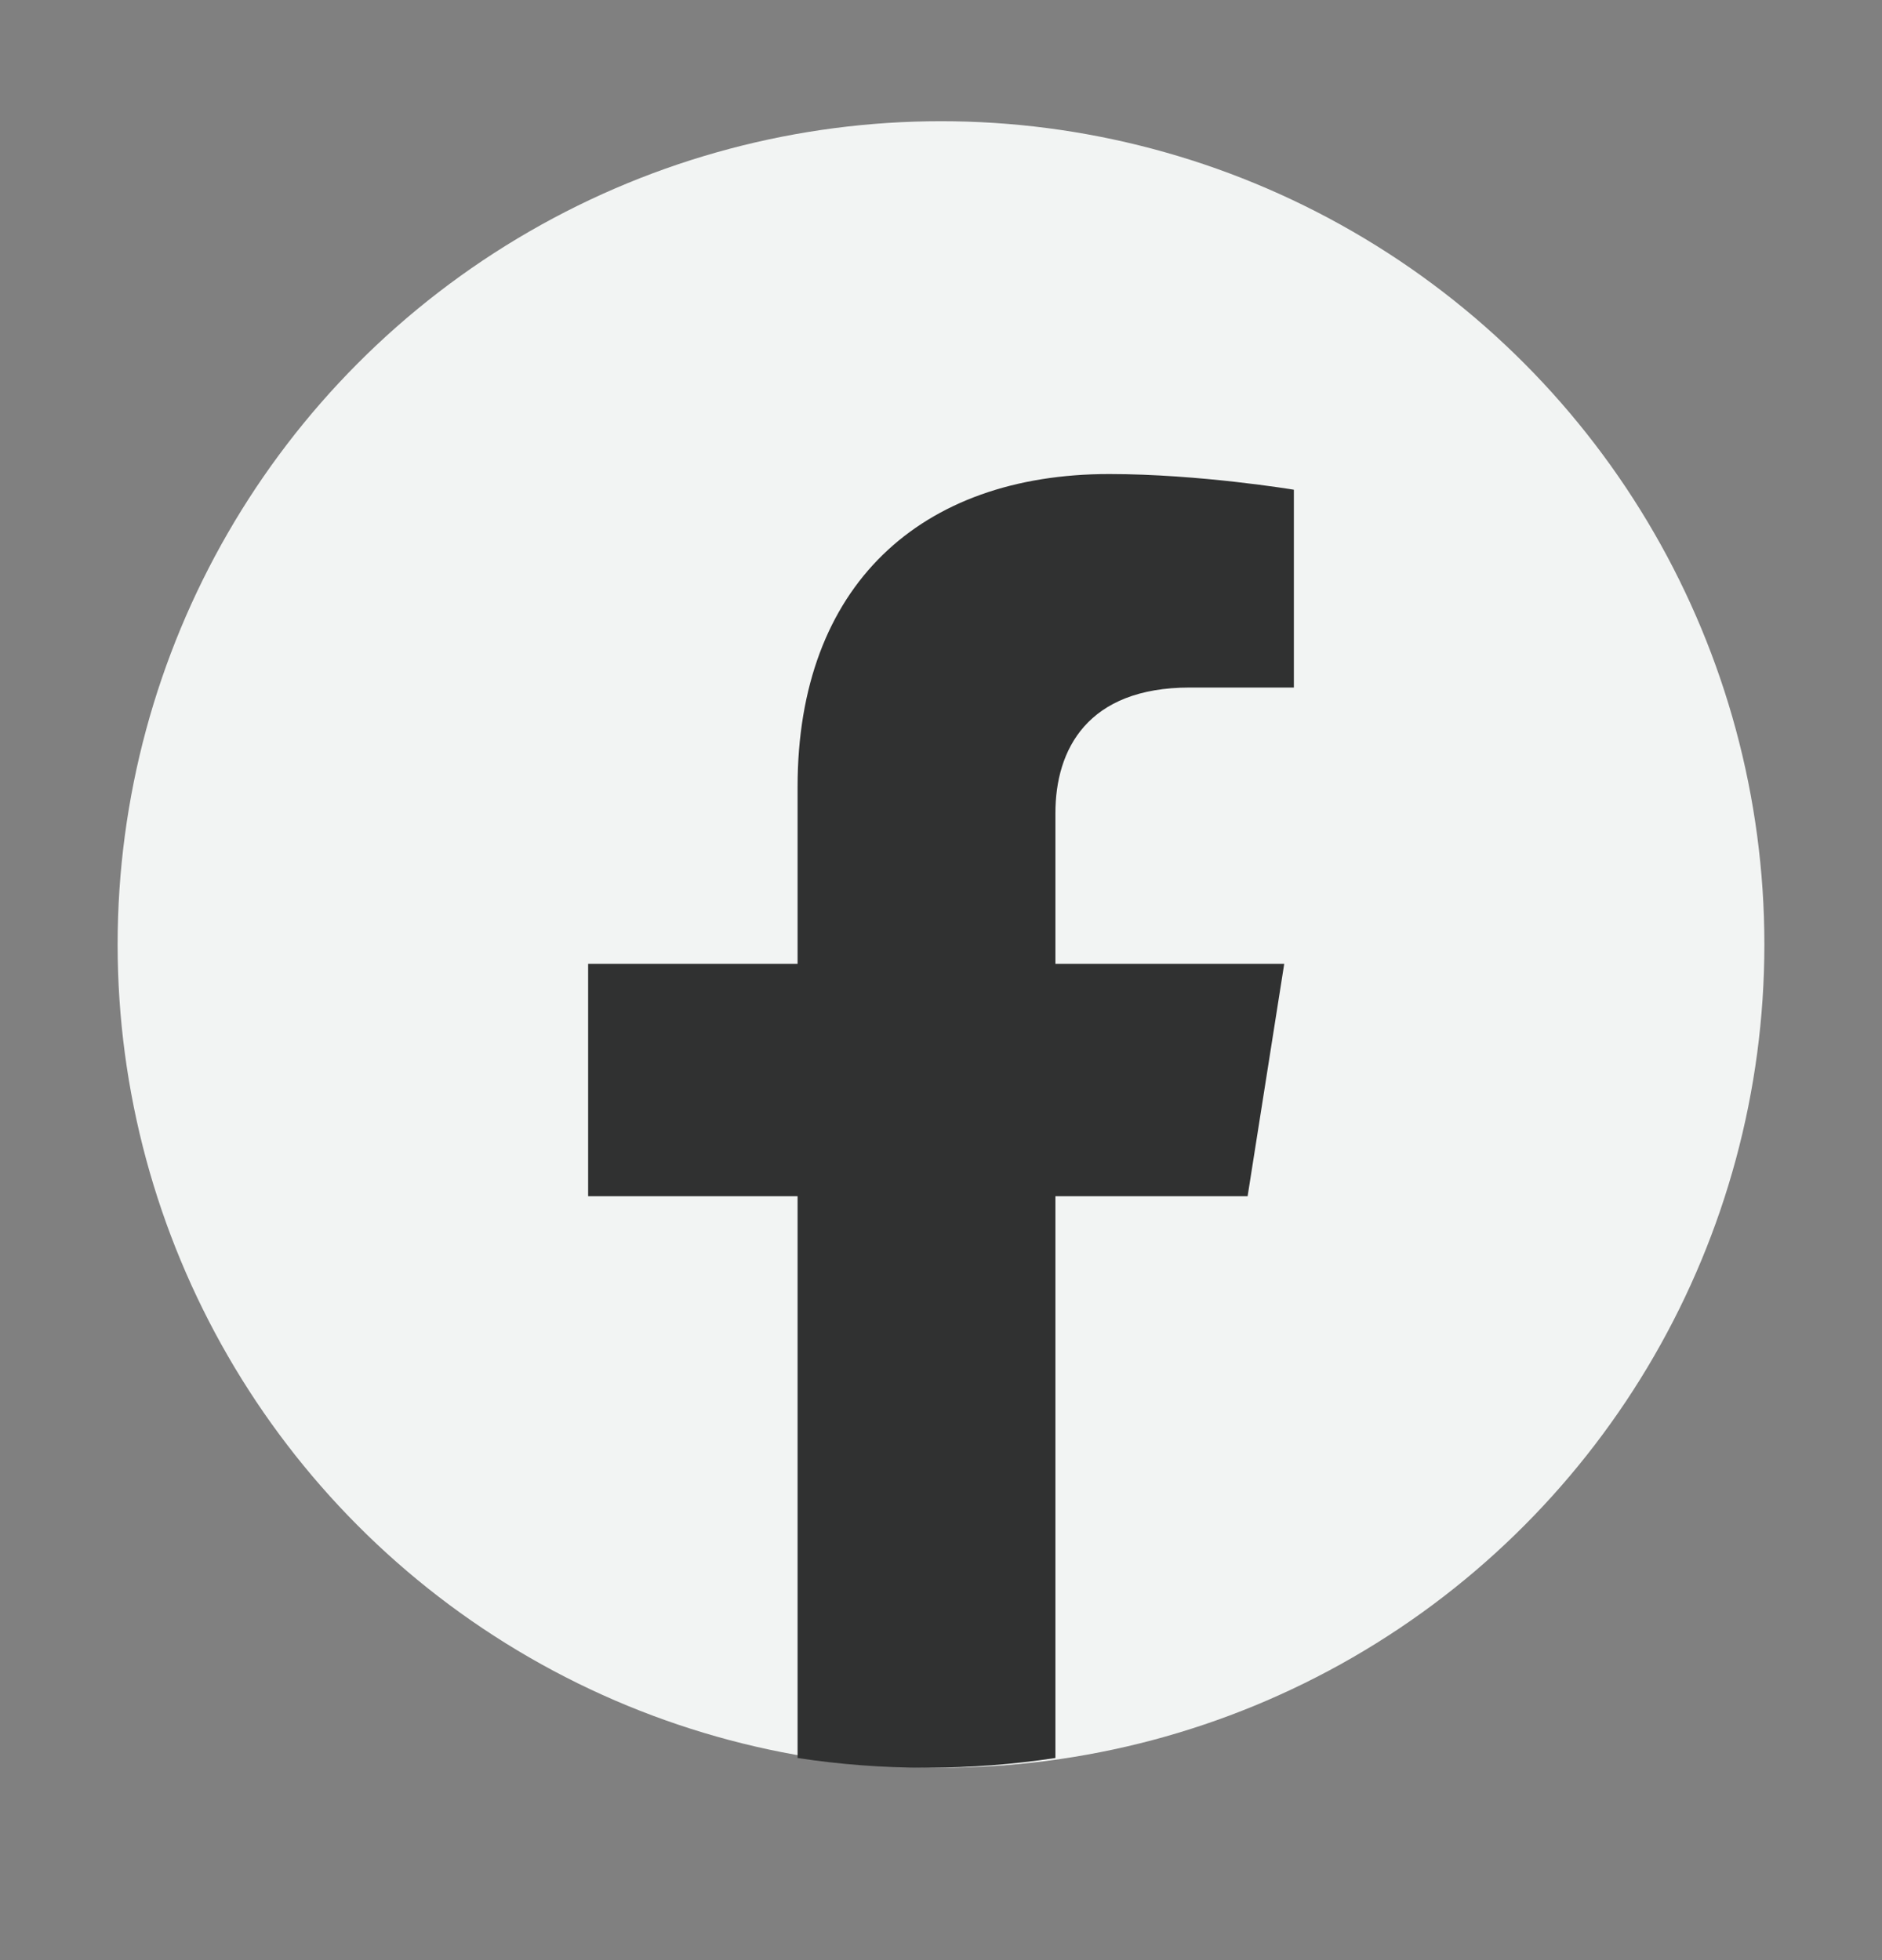 <svg width="24" height="25" viewBox="0 0 24 25" fill="none" xmlns="http://www.w3.org/2000/svg">
<rect x="0" y="0" width="24" height="25" fill="#808080" stroke="none"/>
<circle cx="12" cy="12.046" r="10.5" fill="#F2F4F3"/>
<path d="M15.91 15.257L16.377 12.293H13.459V10.371C13.459 9.56 13.866 8.769 15.173 8.769H16.5V6.246C16.5 6.246 15.296 6.046 14.145 6.046C11.741 6.046 10.171 7.466 10.171 10.035V12.293H7.5V15.257H10.171V22.422C10.707 22.504 11.256 22.546 11.815 22.546C12.374 22.546 12.923 22.504 13.459 22.422V15.257H15.91Z" fill="#303131"/>
</svg>
